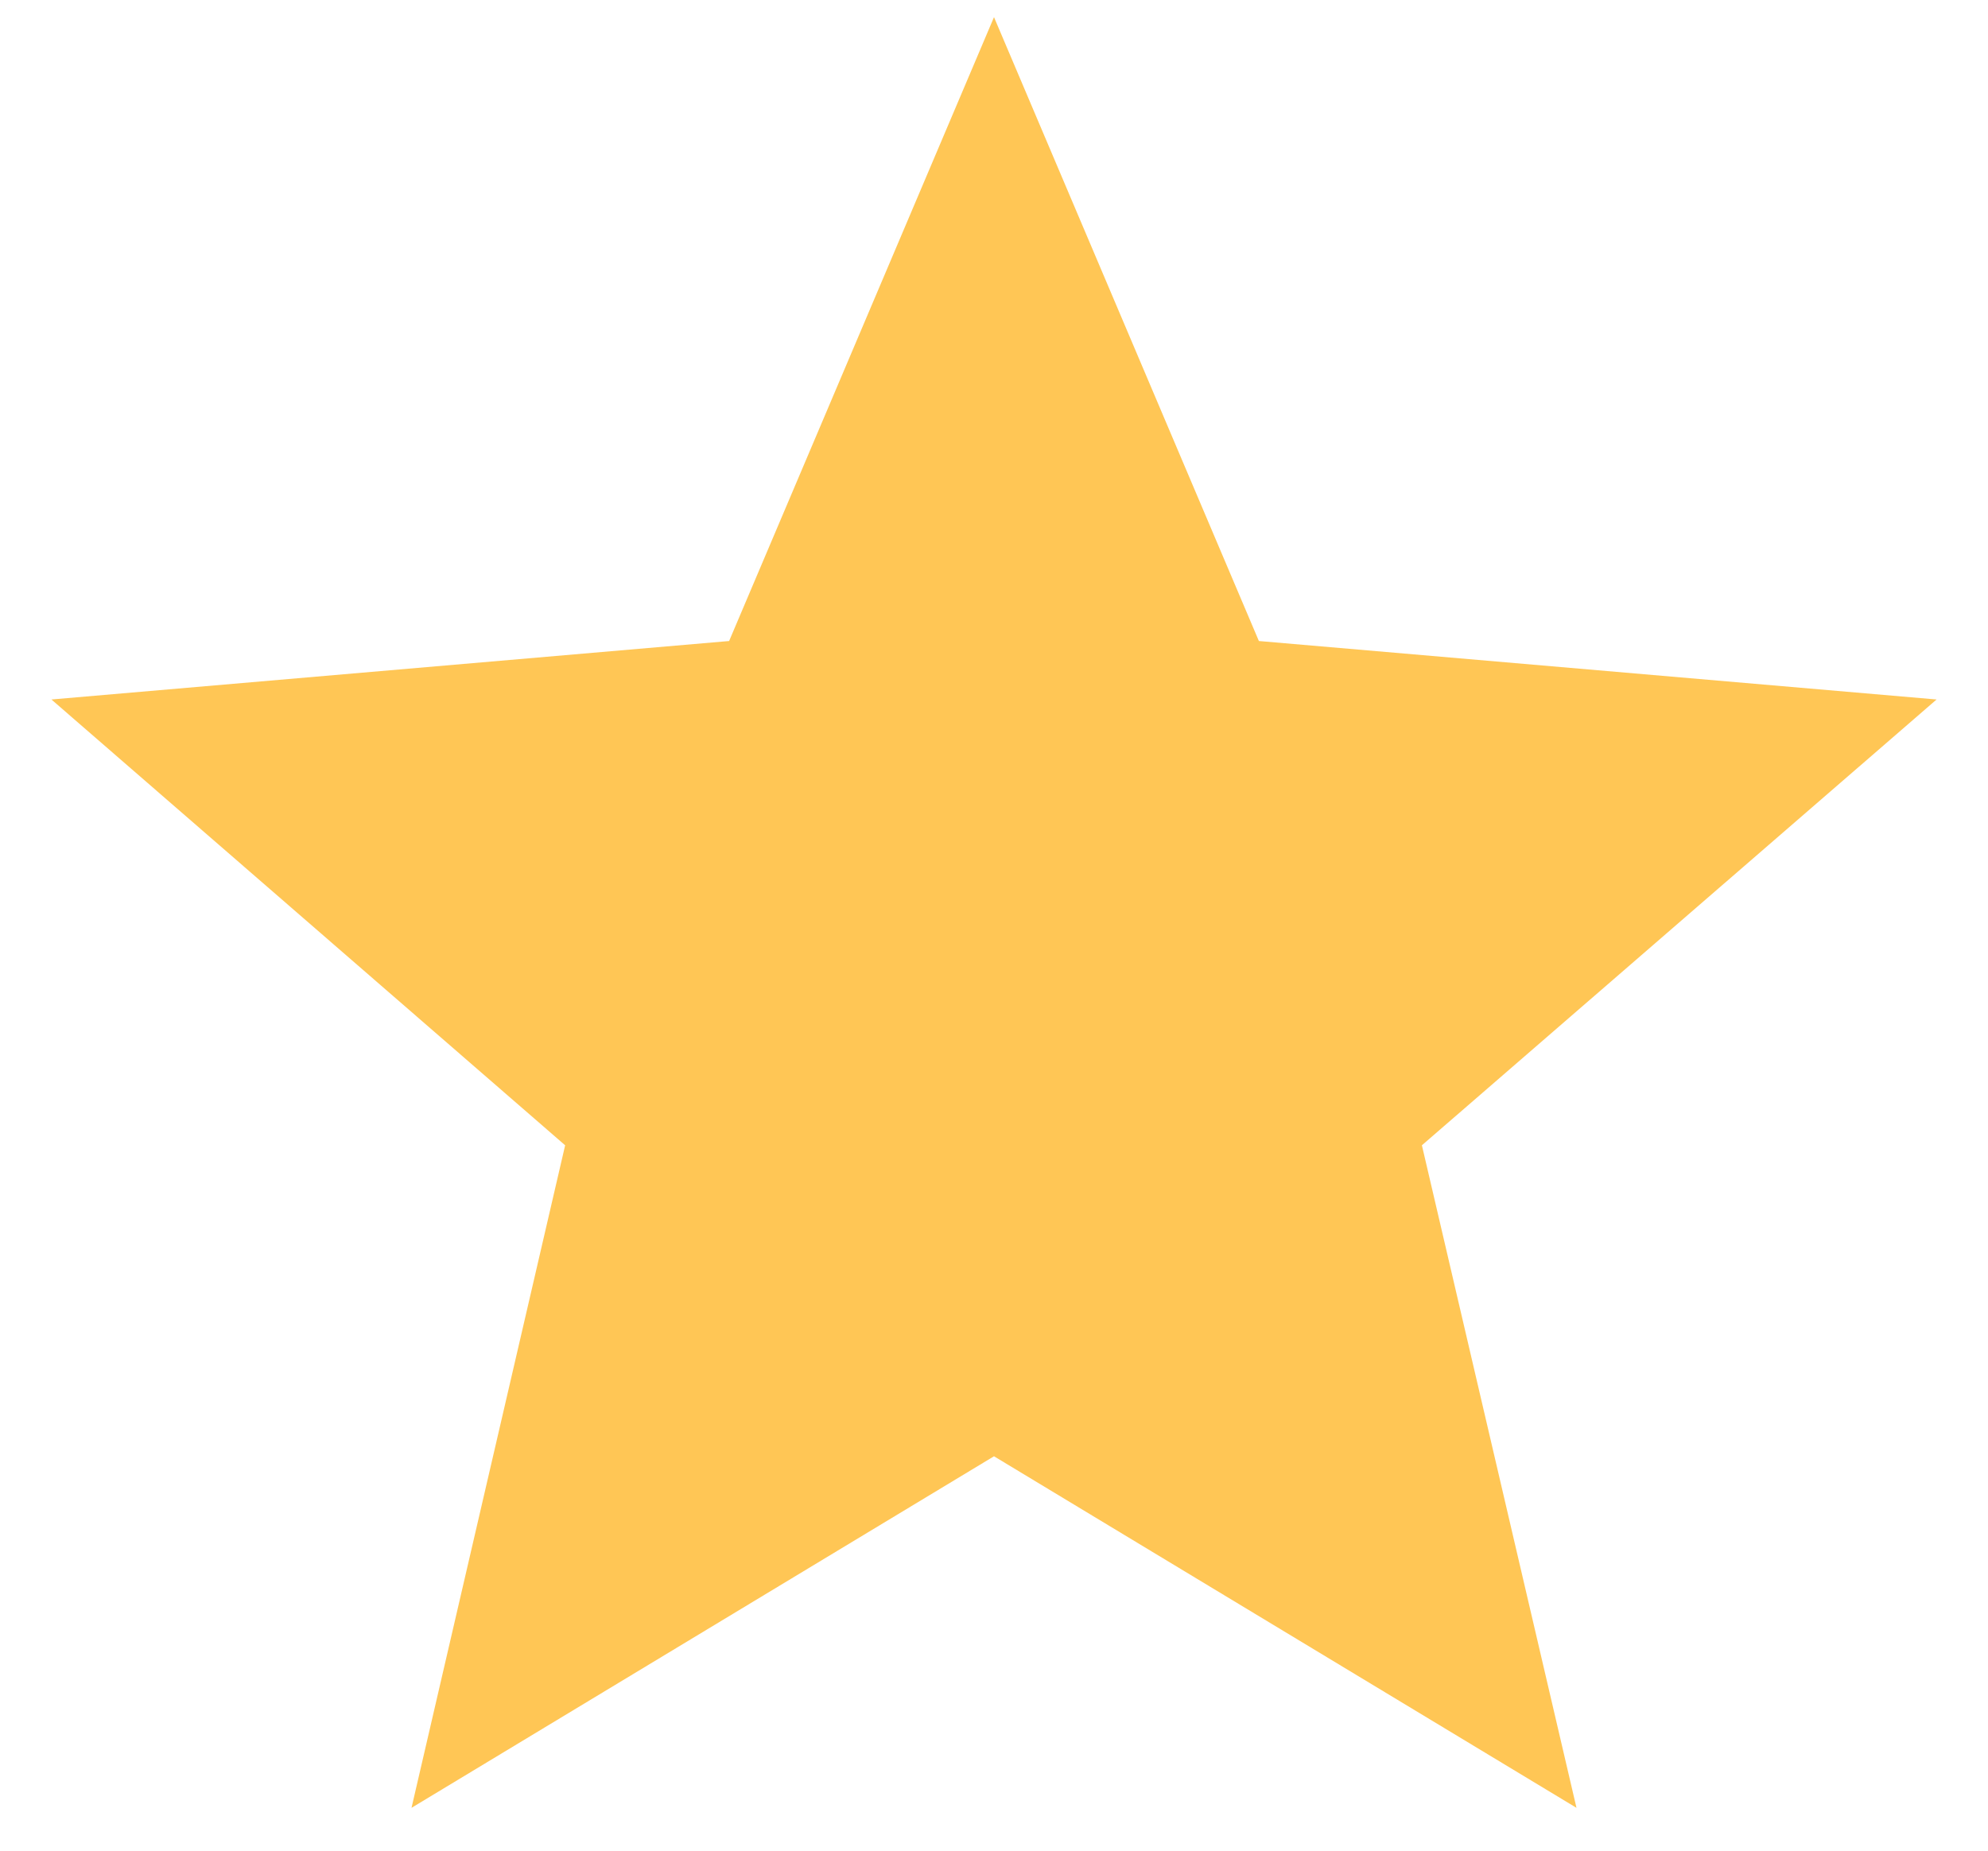 <svg width="29" height="27" viewBox="0 0 29 27" fill="none" xmlns="http://www.w3.org/2000/svg">
<path d="M14.5 21.246L22.997 26.375L20.742 16.709L28.25 10.205L18.364 9.352L14.5 0.25L10.636 9.352L0.75 10.205L8.244 16.709L6.003 26.375L14.5 21.246Z" fill="#FFC655"/>
</svg>
